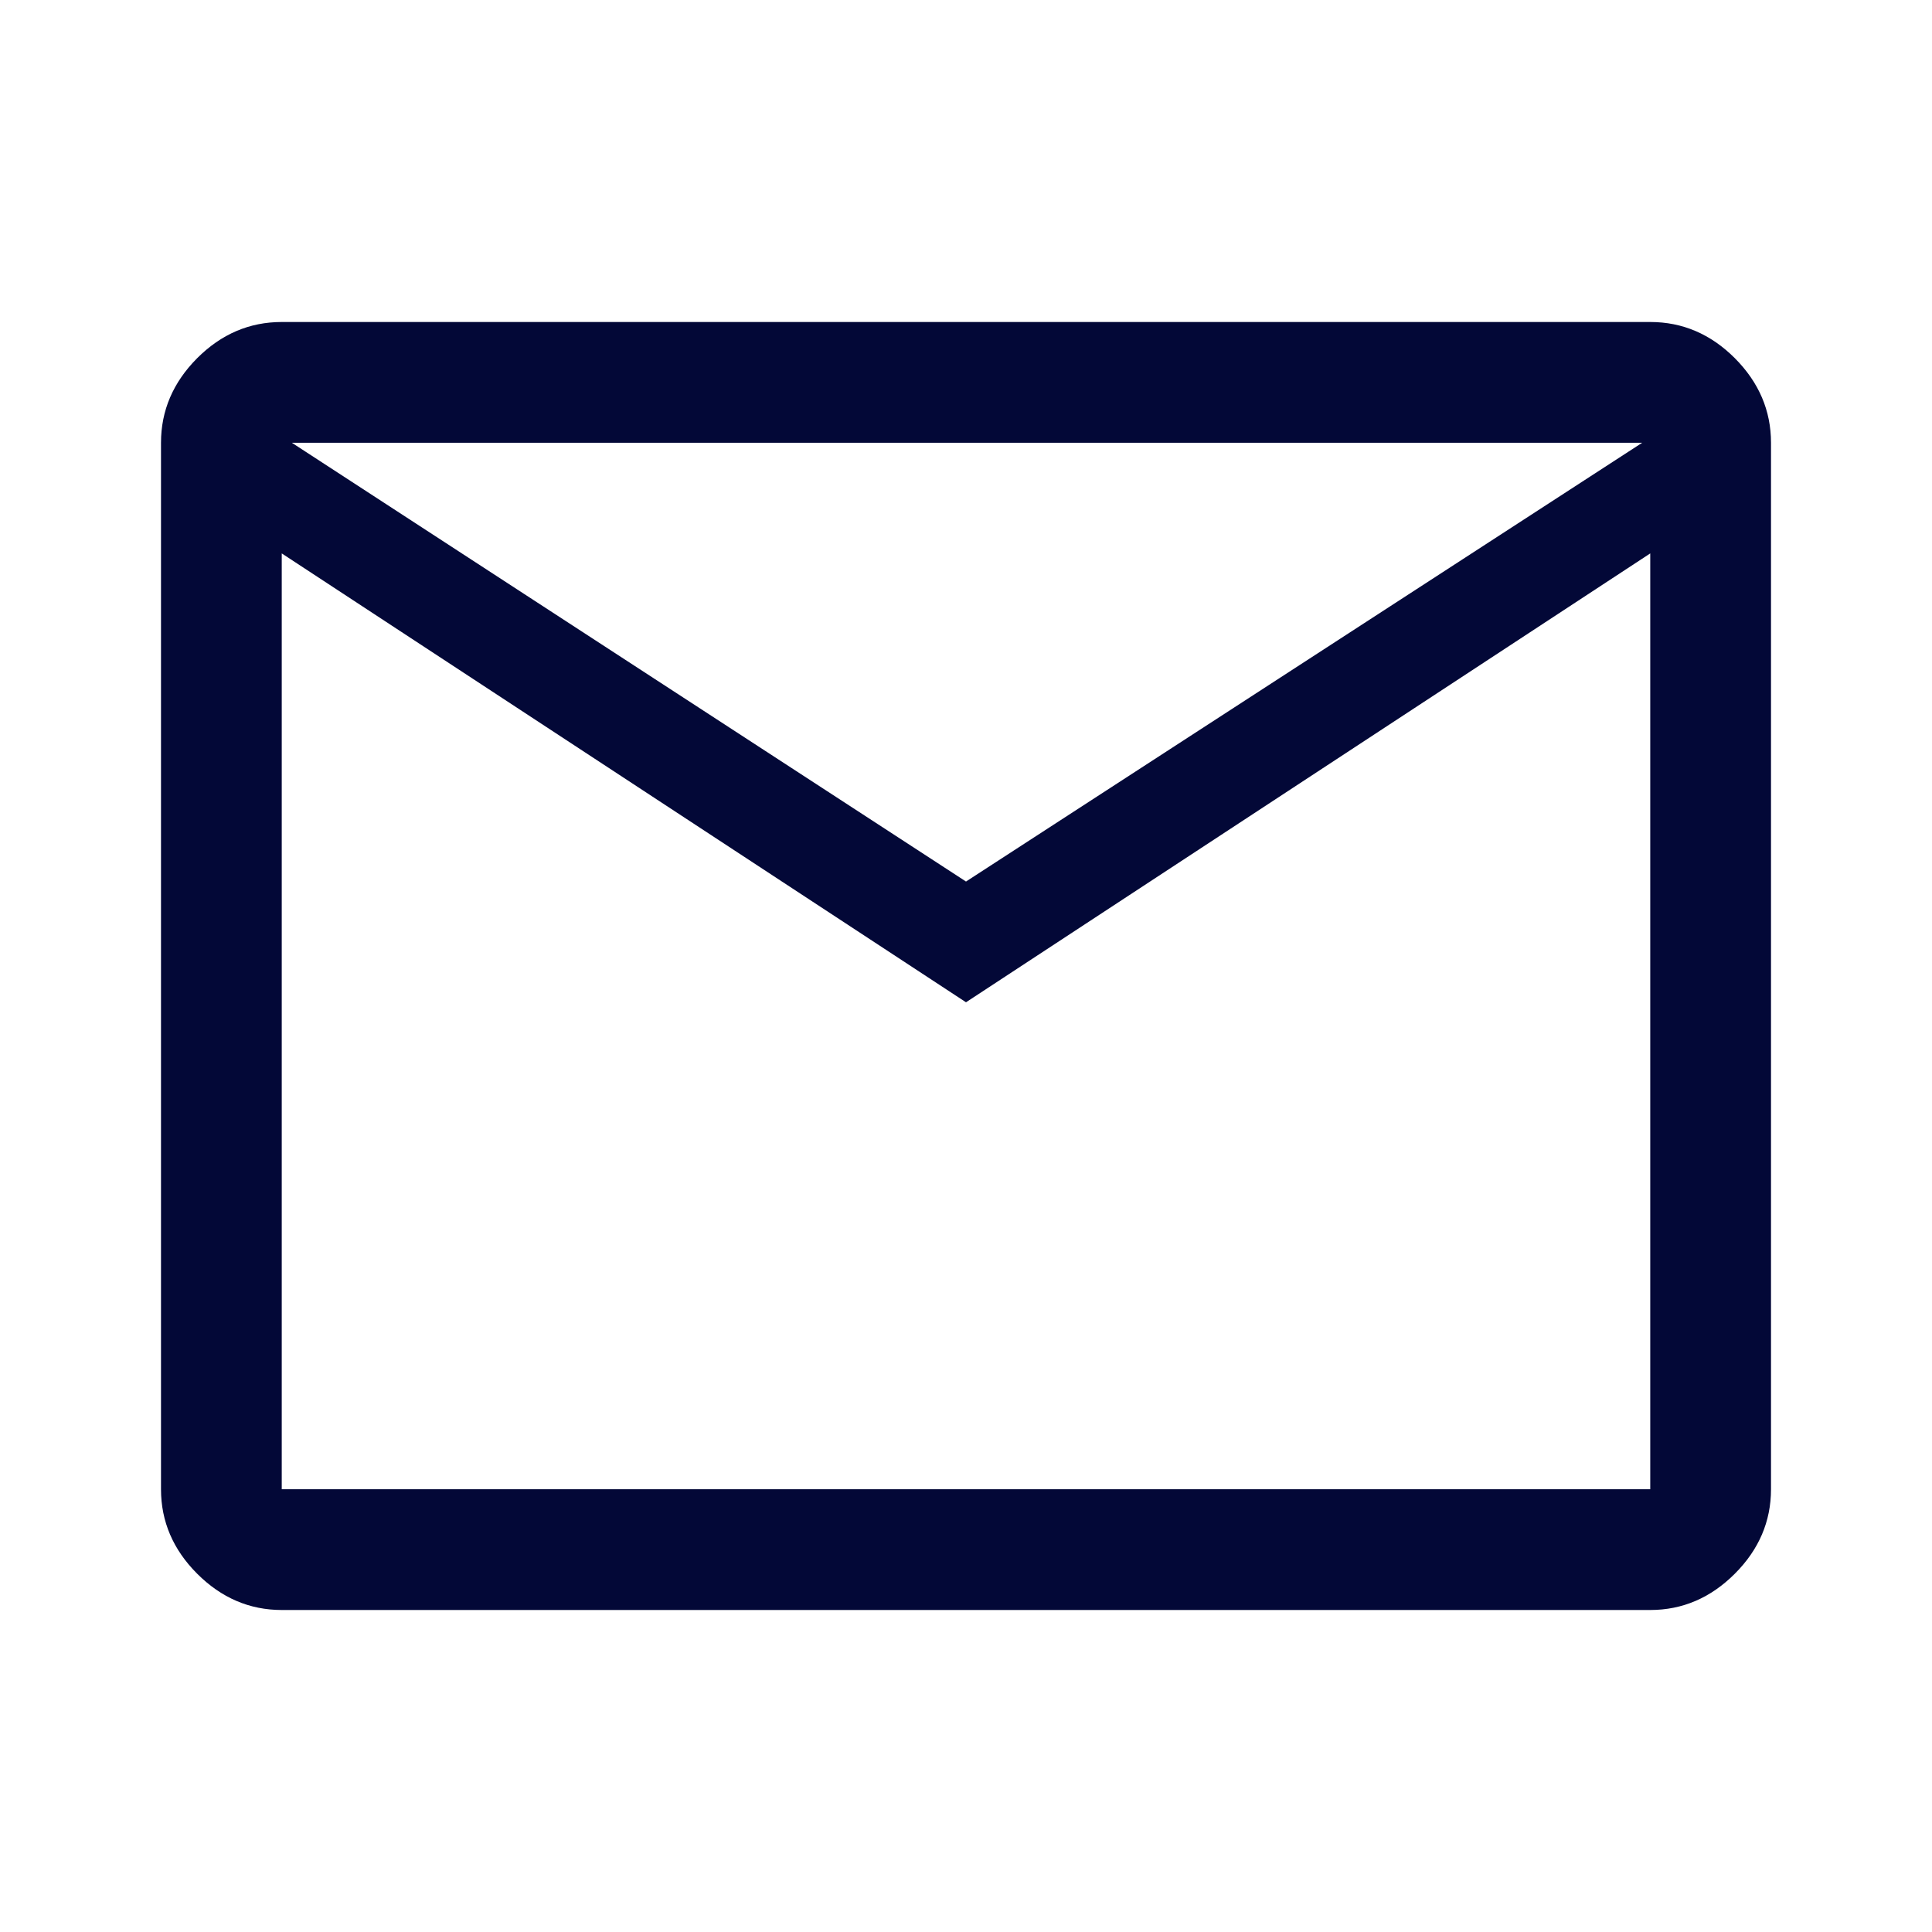 <svg width="18" height="18" viewBox="0 0 18 18" fill="none" xmlns="http://www.w3.org/2000/svg">
<path d="M2.625 15C2.325 15 2.062 14.887 1.837 14.662C1.613 14.438 1.5 14.175 1.5 13.875V4.125C1.5 3.825 1.613 3.562 1.837 3.337C2.062 3.112 2.325 3 2.625 3H15.375C15.675 3 15.938 3.112 16.163 3.337C16.387 3.562 16.5 3.825 16.5 4.125V13.875C16.5 14.175 16.387 14.438 16.163 14.662C15.938 14.887 15.675 15 15.375 15H2.625ZM9 9.338L2.625 5.156V13.875H15.375V5.156L9 9.338ZM9 8.213L15.3 4.125H2.719L9 8.213ZM2.625 5.156V4.125V13.875V5.156Z" fill="#030837"/>
</svg>
